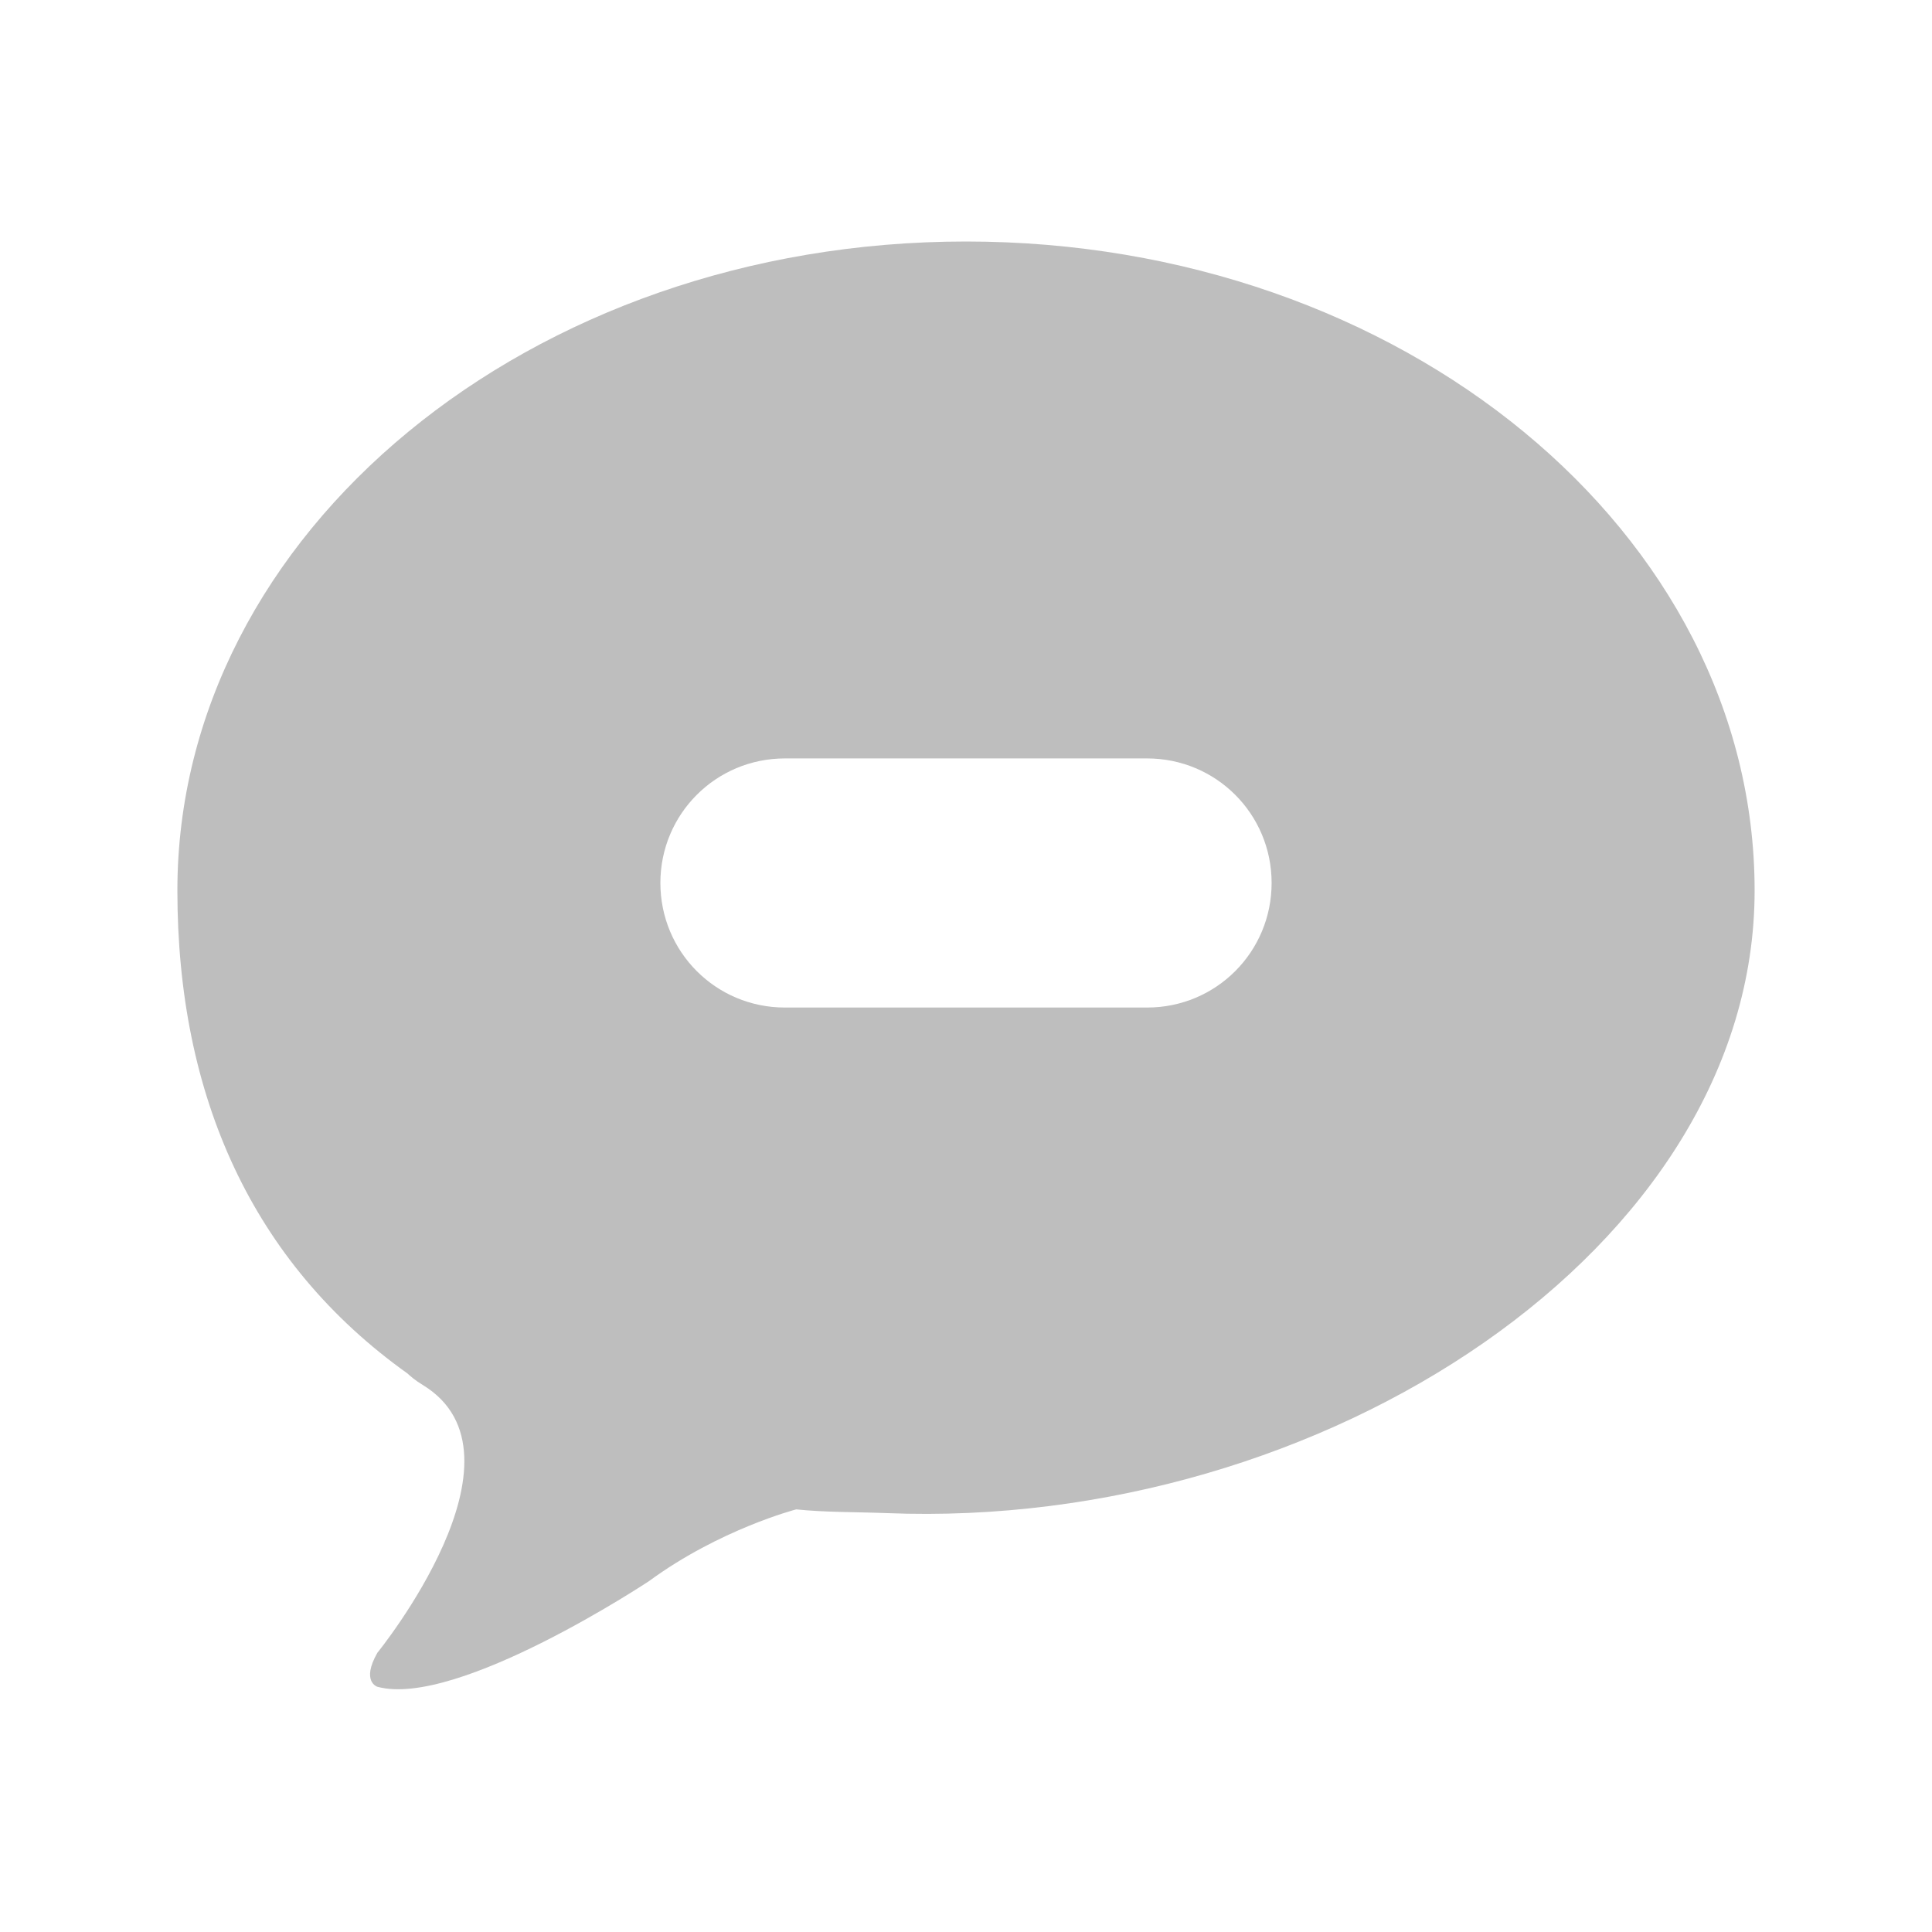<?xml version="1.0" encoding="UTF-8" standalone="no"?>
<!-- Created with Inkscape (http://www.inkscape.org/) -->

<svg
   xmlns:dc="http://purl.org/dc/elements/1.1/"
   xmlns:cc="http://creativecommons.org/ns#"
   xmlns:rdf="http://www.w3.org/1999/02/22-rdf-syntax-ns#"
   xmlns:svg="http://www.w3.org/2000/svg"
   xmlns="http://www.w3.org/2000/svg"
   xmlns:sodipodi="http://sodipodi.sourceforge.net/DTD/sodipodi-0.dtd"
   xmlns:inkscape="http://www.inkscape.org/namespaces/inkscape"
   sodipodi:docname="user-busy-symbolic.svg"
   height="16"
   id="svg7384"
   style="enable-background:new"
   inkscape:version="0.48+devel r12388"
   version="1.1"
   width="16">
  <sodipodi:namedview
     inkscape:bbox-nodes="false"
     inkscape:bbox-paths="true"
     bordercolor="#666666"
     borderlayer="false"
     borderopacity="1"
     inkscape:current-layer="layer9"
     inkscape:cx="5.5257088"
     inkscape:cy="10.339286"
     gridtolerance="10"
     inkscape:guide-bbox="true"
     guidetolerance="10"
     id="namedview88"
     inkscape:object-nodes="false"
     inkscape:object-paths="false"
     objecttolerance="10"
     pagecolor="#ffffff"
     inkscape:pageopacity="0"
     inkscape:pageshadow="2"
     showborder="true"
     showgrid="false"
     showguides="true"
     inkscape:showpageshadow="true"
     inkscape:snap-bbox="true"
     inkscape:snap-bbox-midpoints="false"
     inkscape:snap-global="true"
     inkscape:snap-grids="true"
     inkscape:snap-nodes="true"
     inkscape:snap-others="false"
     inkscape:snap-to-guides="true"
     inkscape:window-height="714"
     inkscape:window-maximized="1"
     inkscape:window-width="1366"
     inkscape:window-x="0"
     inkscape:window-y="30"
     inkscape:zoom="32">
    <inkscape:grid
       empspacing="2"
       enabled="true"
       id="grid4866"
       originx="-20px"
       originy="-430px"
       snapvisiblegridlinesonly="true"
       spacingx="1px"
       spacingy="1px"
       type="xygrid"
       visible="true" />
  </sodipodi:namedview>
  <title
     id="title8473">Moka Symbolic Icon Theme</title>
  <defs
     id="defs7386">
    <filter
       inkscape:collect="always"
       color-interpolation-filters="sRGB"
       id="filter7554">
      <feBlend
         inkscape:collect="always"
         id="feBlend7556"
         in2="BackgroundImage"
         mode="darken" />
    </filter>
  </defs>
  <g
     inkscape:groupmode="layer"
     id="layer9"
     inkscape:label="status"
     style="display:inline"
     transform="translate(-261,213)">
    <path
       style="fill:#bebebe;fill-opacity:1;fill-rule:nonzero;stroke:none"
       d="M 8 2 C 4.387 2 1.469 4.414 1.469 7.375 C 1.469 9.076 2.088 10.457 3.375 11.375 C 3.397 11.395 3.434 11.429 3.5 11.469 C 4.456 12.05 3.125 13.688 3.125 13.688 C 2.989 13.927 3.125 13.969 3.125 13.969 C 3.785 14.149 5.375 13.094 5.375 13.094 C 5.961 12.664 6.594 12.5 6.594 12.5 C 6.832 12.525 7.089 12.521 7.344 12.531 C 10.954 12.676 14.531 10.336 14.531 7.375 C 14.531 4.414 11.613 2 8 2 z M 6.5 6.281 L 9.5 6.281 C 10.071 6.281 10.531 6.741 10.531 7.312 C 10.531 7.884 10.071 8.344 9.5 8.344 L 6.5 8.344 C 5.929 8.344 5.469 7.884 5.469 7.312 C 5.469 6.741 5.929 6.281 6.5 6.281 z "
       transform="translate(261,-213)"
       id="path1246" />
  </g>
  <g
     inkscape:groupmode="layer"
     id="layer10"
     inkscape:label="devices"
     style="display:inline;filter:url(#filter7554)"
     transform="translate(-261,213)" />
  <g
     inkscape:groupmode="layer"
     id="layer1"
     inkscape:label="places"
     style="display:inline"
     transform="translate(-20,-404)" />
  <g
     inkscape:groupmode="layer"
     id="layer14"
     inkscape:label="mimetypes"
     style="display:inline"
     transform="translate(-261,213)" />
  <g
     inkscape:groupmode="layer"
     id="layer15"
     inkscape:label="emblems"
     style="display:inline"
     transform="translate(-261,213)" />
  <g
     inkscape:groupmode="layer"
     id="g71291"
     inkscape:label="emotes"
     style="display:inline"
     transform="translate(-261,213)" />
  <g
     inkscape:groupmode="layer"
     id="g4953"
     inkscape:label="categories"
     style="display:inline"
     transform="translate(-261,213)" />
  <g
     inkscape:groupmode="layer"
     id="layer12"
     inkscape:label="actions"
     style="display:inline"
     transform="translate(-261,213)" />
</svg>
